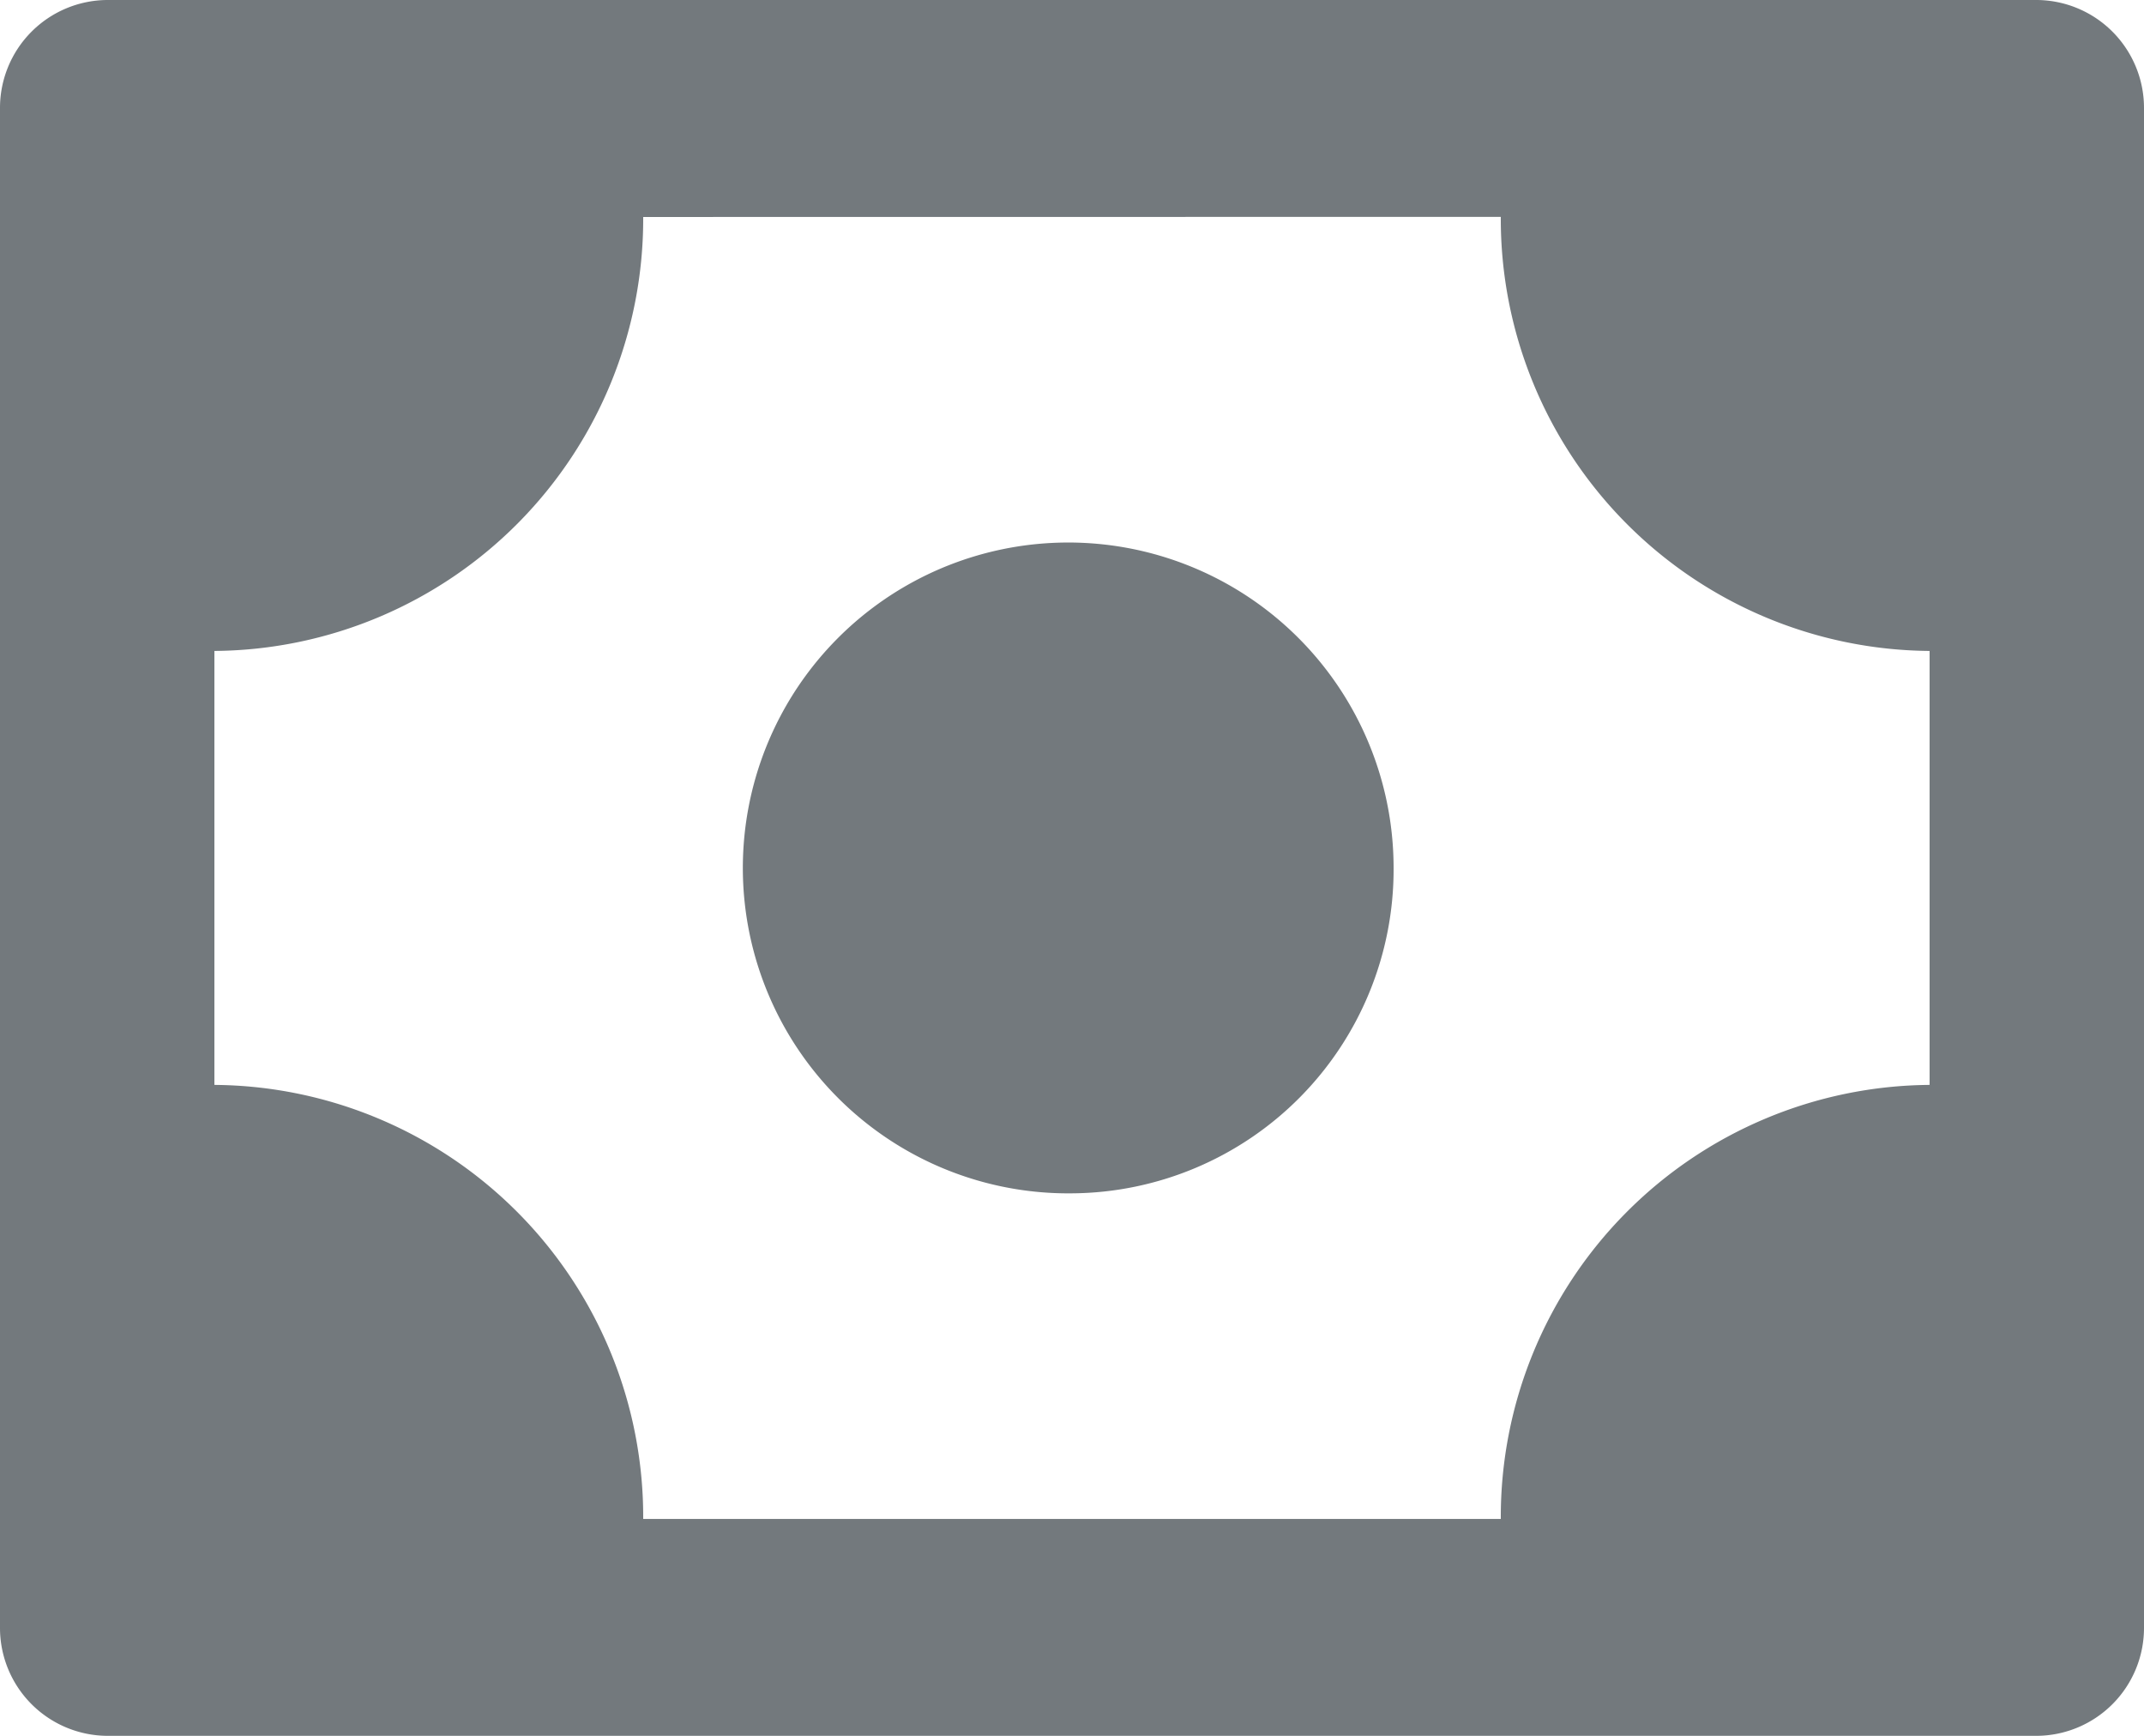<svg xmlns="http://www.w3.org/2000/svg" width="21" height="17" viewBox="0 0 21 17">
  <path id="Icon_color" data-name="Icon color" d="M19.95,17H1.05A1.057,1.057,0,0,1,0,15.938V1.062A1.057,1.057,0,0,1,1.05,0h18.9A1.057,1.057,0,0,1,21,1.062V15.938A1.057,1.057,0,0,1,19.95,17ZM6.3,2.125A4.231,4.231,0,0,1,2.1,6.375v4.25a4.231,4.231,0,0,1,4.2,4.251h8.4a4.231,4.231,0,0,1,4.2-4.251V6.375a4.231,4.231,0,0,1-4.2-4.251Zm4.2,9.562A3.187,3.187,0,1,1,13.65,8.5,3.172,3.172,0,0,1,10.5,11.687Z" fill="#73797d"/>
</svg>
